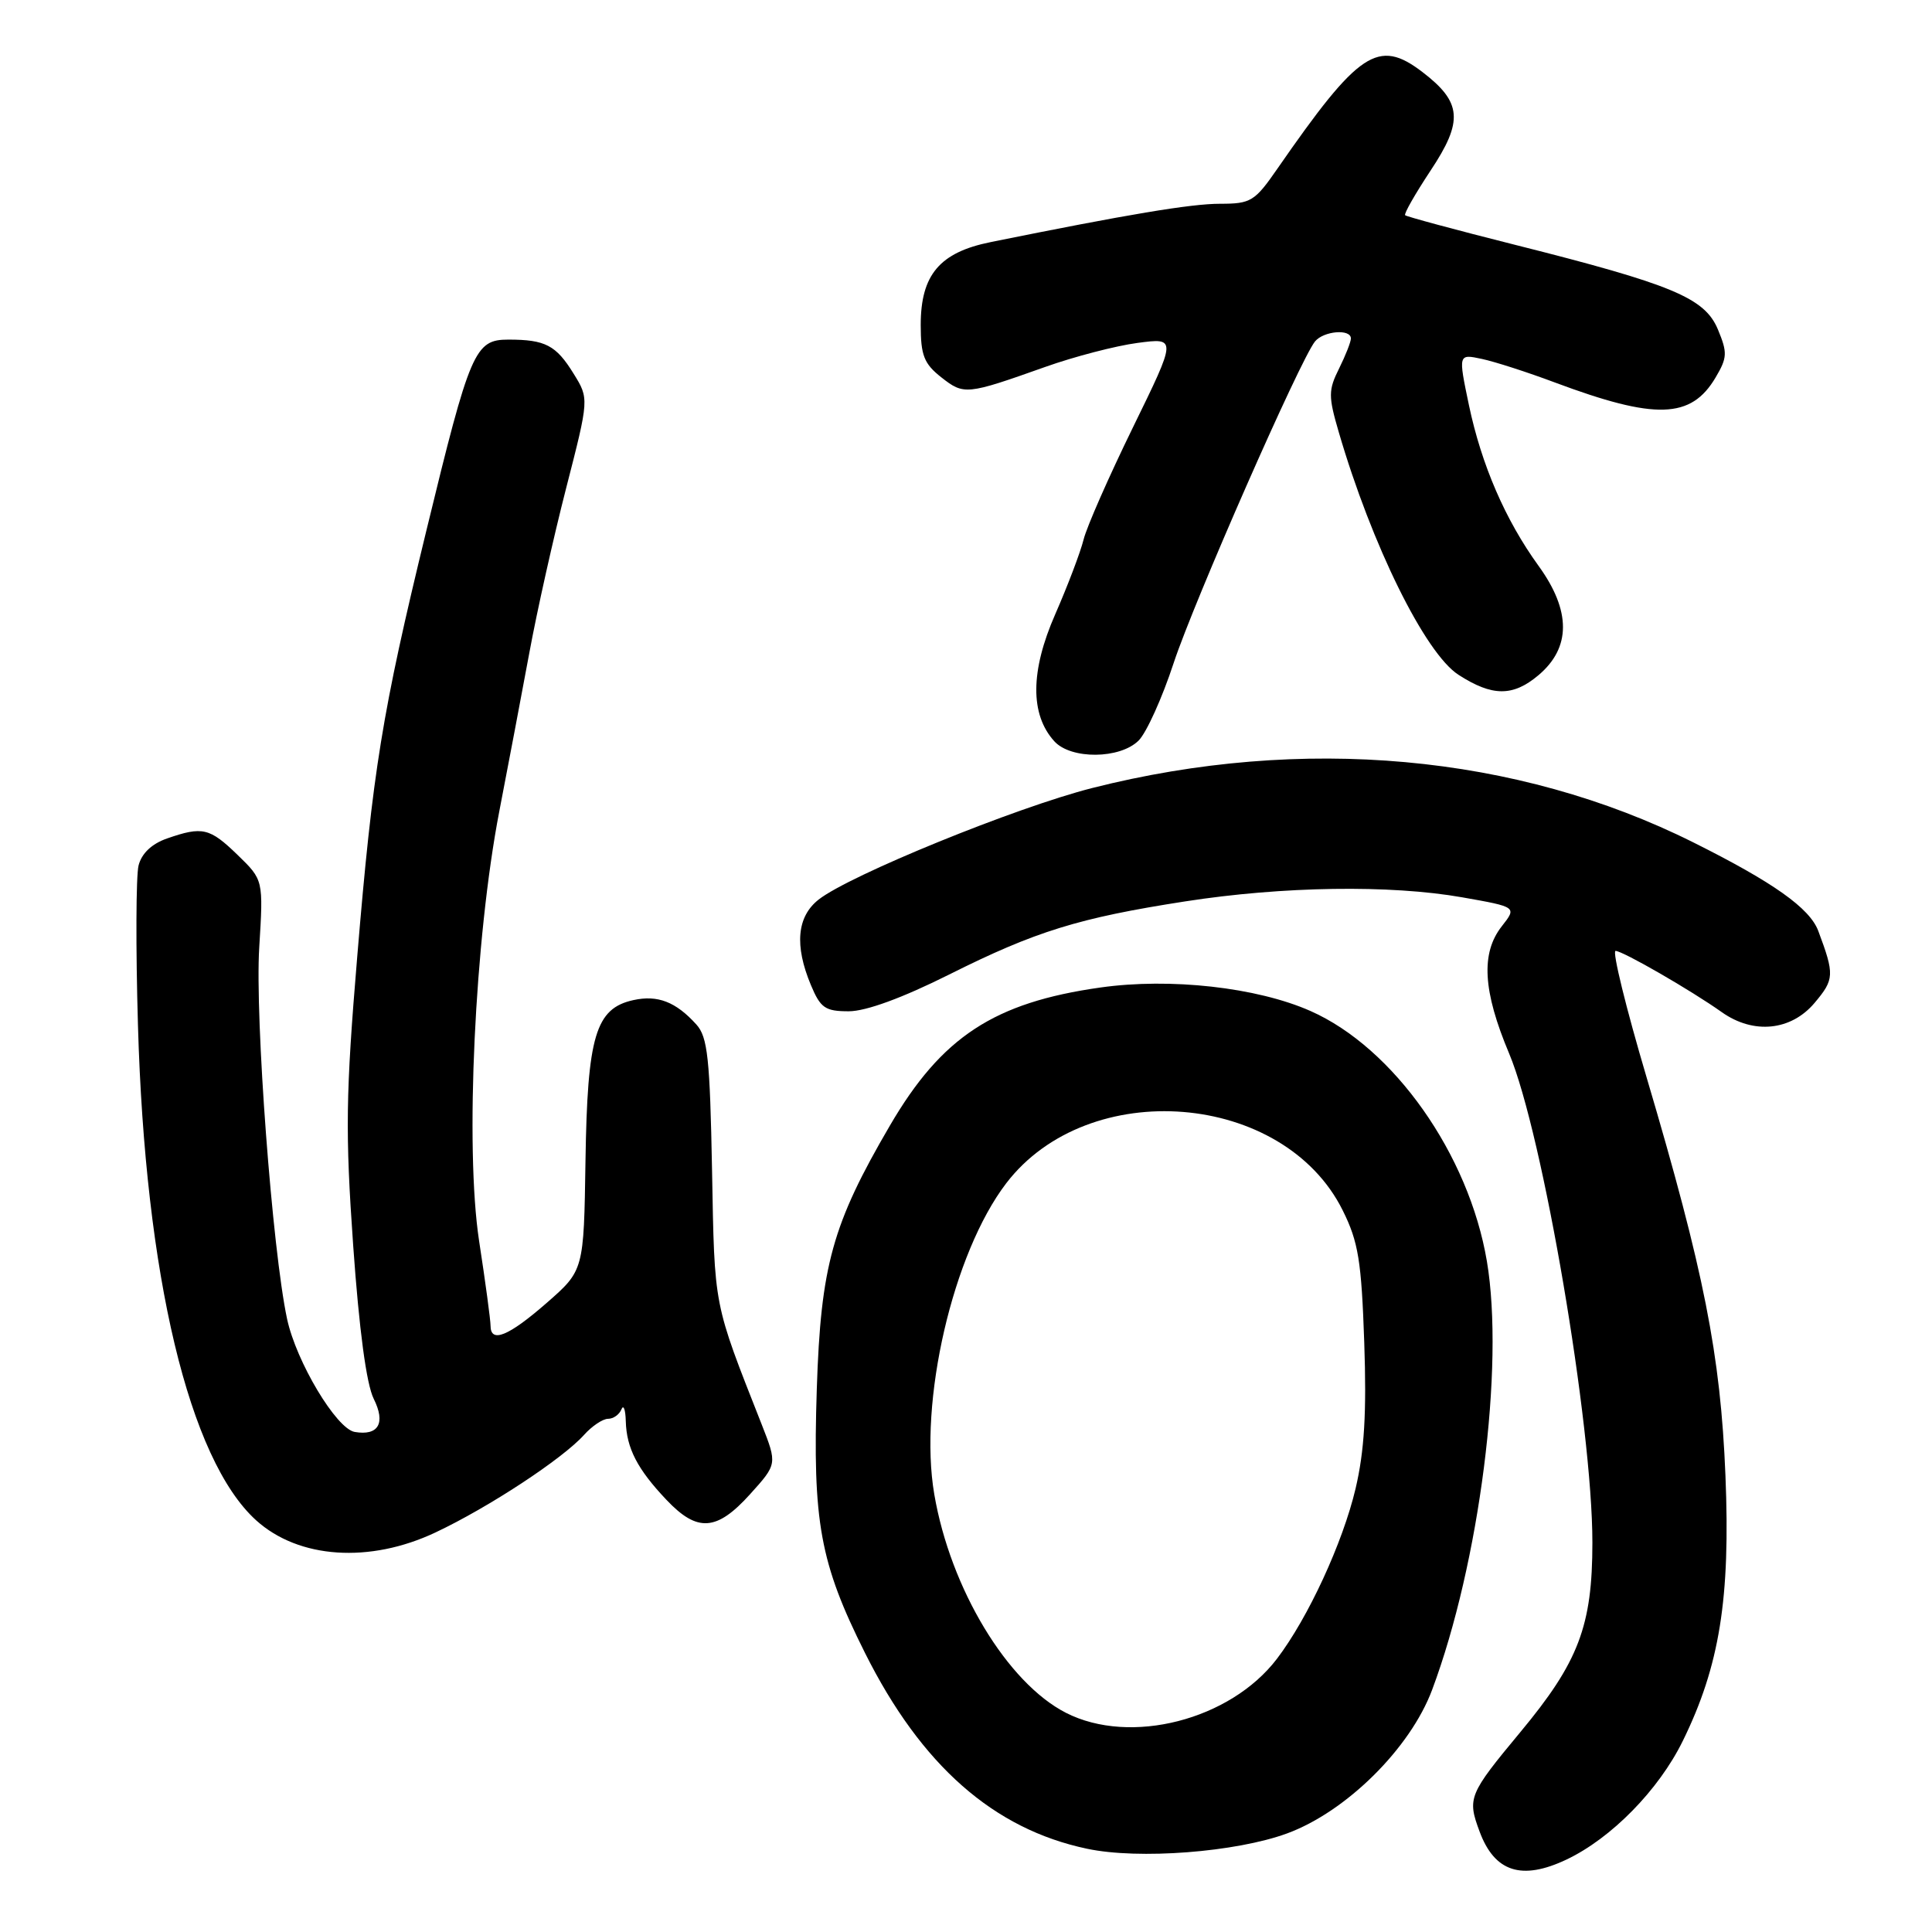 <?xml version="1.0" encoding="UTF-8" standalone="no"?>
<!DOCTYPE svg PUBLIC "-//W3C//DTD SVG 1.1//EN" "http://www.w3.org/Graphics/SVG/1.1/DTD/svg11.dtd" >
<svg xmlns="http://www.w3.org/2000/svg" xmlns:xlink="http://www.w3.org/1999/xlink" version="1.1" viewBox="0 0 256 256">
 <g >
 <path fill="currentColor"
d=" M 207.57 246.40 C 213.51 243.58 219.78 237.19 222.97 230.70 C 227.86 220.75 229.30 211.79 228.63 195.50 C 227.98 179.51 225.79 168.45 218.18 142.75 C 215.45 133.54 213.60 126.00 214.07 126.00 C 215.01 126.00 224.07 131.22 228.15 134.12 C 232.35 137.09 237.32 136.59 240.44 132.89 C 243.07 129.77 243.10 129.15 240.93 123.35 C 239.80 120.34 234.99 116.92 224.39 111.63 C 200.98 99.93 172.56 97.36 144.71 104.42 C 134.63 106.98 112.57 115.97 108.47 119.20 C 105.60 121.46 105.25 125.28 107.45 130.53 C 108.72 133.57 109.34 134.00 112.47 134.00 C 114.74 134.00 119.58 132.23 125.77 129.13 C 137.22 123.40 142.92 121.63 157.04 119.44 C 169.99 117.43 184.22 117.22 193.75 118.90 C 201.00 120.18 201.00 120.18 199.00 122.73 C 196.20 126.29 196.48 131.31 199.97 139.60 C 204.43 150.22 211.00 188.80 211.00 204.39 C 211.00 215.44 209.18 220.22 201.44 229.53 C 194.62 237.74 194.40 238.26 196.05 242.68 C 198.04 248.06 201.64 249.21 207.57 246.40 Z  M 170.54 242.94 C 178.38 240.06 186.86 231.67 189.76 223.92 C 196.04 207.14 199.37 181.06 197.02 167.12 C 194.63 152.96 184.68 138.84 173.64 133.96 C 166.54 130.82 155.07 129.54 145.81 130.85 C 131.72 132.84 124.78 137.39 117.92 149.14 C 110.29 162.20 108.76 167.71 108.23 184.03 C 107.66 201.69 108.65 207.10 114.62 219.03 C 122.07 233.92 131.65 242.36 144.05 244.97 C 150.90 246.42 163.75 245.43 170.54 242.94 Z  M 57.72 203.05 C 64.78 199.72 74.56 193.29 77.40 190.12 C 78.45 188.95 79.88 188.00 80.57 188.00 C 81.27 188.00 82.06 187.44 82.34 186.75 C 82.62 186.06 82.88 186.77 82.92 188.32 C 83.02 191.90 84.45 194.67 88.32 198.75 C 92.40 203.06 94.97 202.89 99.38 198.00 C 102.99 194.00 102.99 194.00 100.93 188.75 C 94.48 172.38 94.69 173.45 94.35 155.09 C 94.07 140.21 93.77 137.40 92.27 135.75 C 89.55 132.74 87.14 131.81 83.92 132.52 C 78.92 133.62 77.83 137.26 77.58 153.81 C 77.36 168.34 77.36 168.34 72.43 172.65 C 67.38 177.06 65.00 178.03 65.00 175.66 C 65.00 174.93 64.32 169.86 63.48 164.41 C 61.60 152.05 62.90 124.40 66.16 107.50 C 67.33 101.45 69.12 92.00 70.14 86.50 C 71.15 81.00 73.35 71.17 75.02 64.67 C 78.06 52.83 78.06 52.83 76.01 49.52 C 73.68 45.74 72.26 45.00 67.37 45.00 C 62.91 45.00 62.30 46.42 56.49 70.33 C 50.61 94.50 49.39 102.04 47.33 126.82 C 45.81 145.04 45.74 150.04 46.80 165.06 C 47.59 176.21 48.55 183.40 49.52 185.35 C 51.13 188.58 50.15 190.28 47.00 189.74 C 44.57 189.32 39.26 180.45 38.04 174.77 C 36.08 165.62 33.77 134.89 34.35 125.55 C 34.90 116.60 34.90 116.60 31.50 113.30 C 27.78 109.69 26.83 109.47 22.14 111.10 C 20.10 111.81 18.77 113.08 18.36 114.68 C 18.02 116.05 17.98 125.57 18.28 135.83 C 19.23 169.04 25.05 193.40 33.94 201.45 C 39.58 206.55 48.99 207.18 57.72 203.05 Z  M 150.88 98.12 C 151.91 97.09 154.00 92.48 155.51 87.87 C 158.22 79.66 172.26 47.71 174.24 45.25 C 175.37 43.85 179.00 43.54 179.00 44.85 C 179.00 45.31 178.29 47.11 177.43 48.84 C 176.01 51.69 176.00 52.50 177.39 57.25 C 181.76 72.22 188.83 86.55 193.25 89.41 C 197.72 92.30 200.46 92.32 203.84 89.48 C 208.18 85.83 208.19 80.94 203.86 74.97 C 199.46 68.89 196.31 61.61 194.64 53.68 C 193.22 46.89 193.22 46.89 196.36 47.56 C 198.09 47.93 202.43 49.33 206.00 50.67 C 219.35 55.66 224.08 55.52 227.33 50.01 C 228.88 47.39 228.91 46.73 227.63 43.65 C 225.88 39.47 221.64 37.70 200.75 32.44 C 192.92 30.47 186.37 28.70 186.19 28.52 C 186.00 28.34 187.52 25.69 189.54 22.63 C 193.93 16.03 193.72 13.55 188.46 9.53 C 182.61 5.07 180.06 6.77 169.27 22.34 C 166.26 26.69 165.75 27.00 161.66 27.00 C 157.80 27.00 149.43 28.40 131.27 32.08 C 124.51 33.44 122.00 36.42 122.00 43.06 C 122.00 47.09 122.44 48.20 124.73 50.00 C 127.73 52.36 128.06 52.33 138.50 48.62 C 142.35 47.25 147.85 45.82 150.72 45.44 C 155.93 44.75 155.93 44.75 150.12 56.63 C 146.93 63.16 143.98 69.85 143.58 71.50 C 143.17 73.15 141.48 77.61 139.82 81.40 C 136.52 88.92 136.48 94.67 139.70 98.22 C 141.90 100.65 148.41 100.59 150.88 98.12 Z  M 141.25 226.96 C 133.47 222.99 125.94 210.50 123.80 198.02 C 121.69 185.75 126.25 166.06 133.33 156.79 C 144.22 142.55 170.10 144.63 177.92 160.39 C 179.99 164.55 180.40 167.08 180.77 177.88 C 181.09 187.19 180.79 192.27 179.62 197.25 C 177.92 204.44 173.33 214.38 169.20 219.80 C 163.01 227.92 149.78 231.31 141.25 226.96 Z "/>
</g>
</svg>